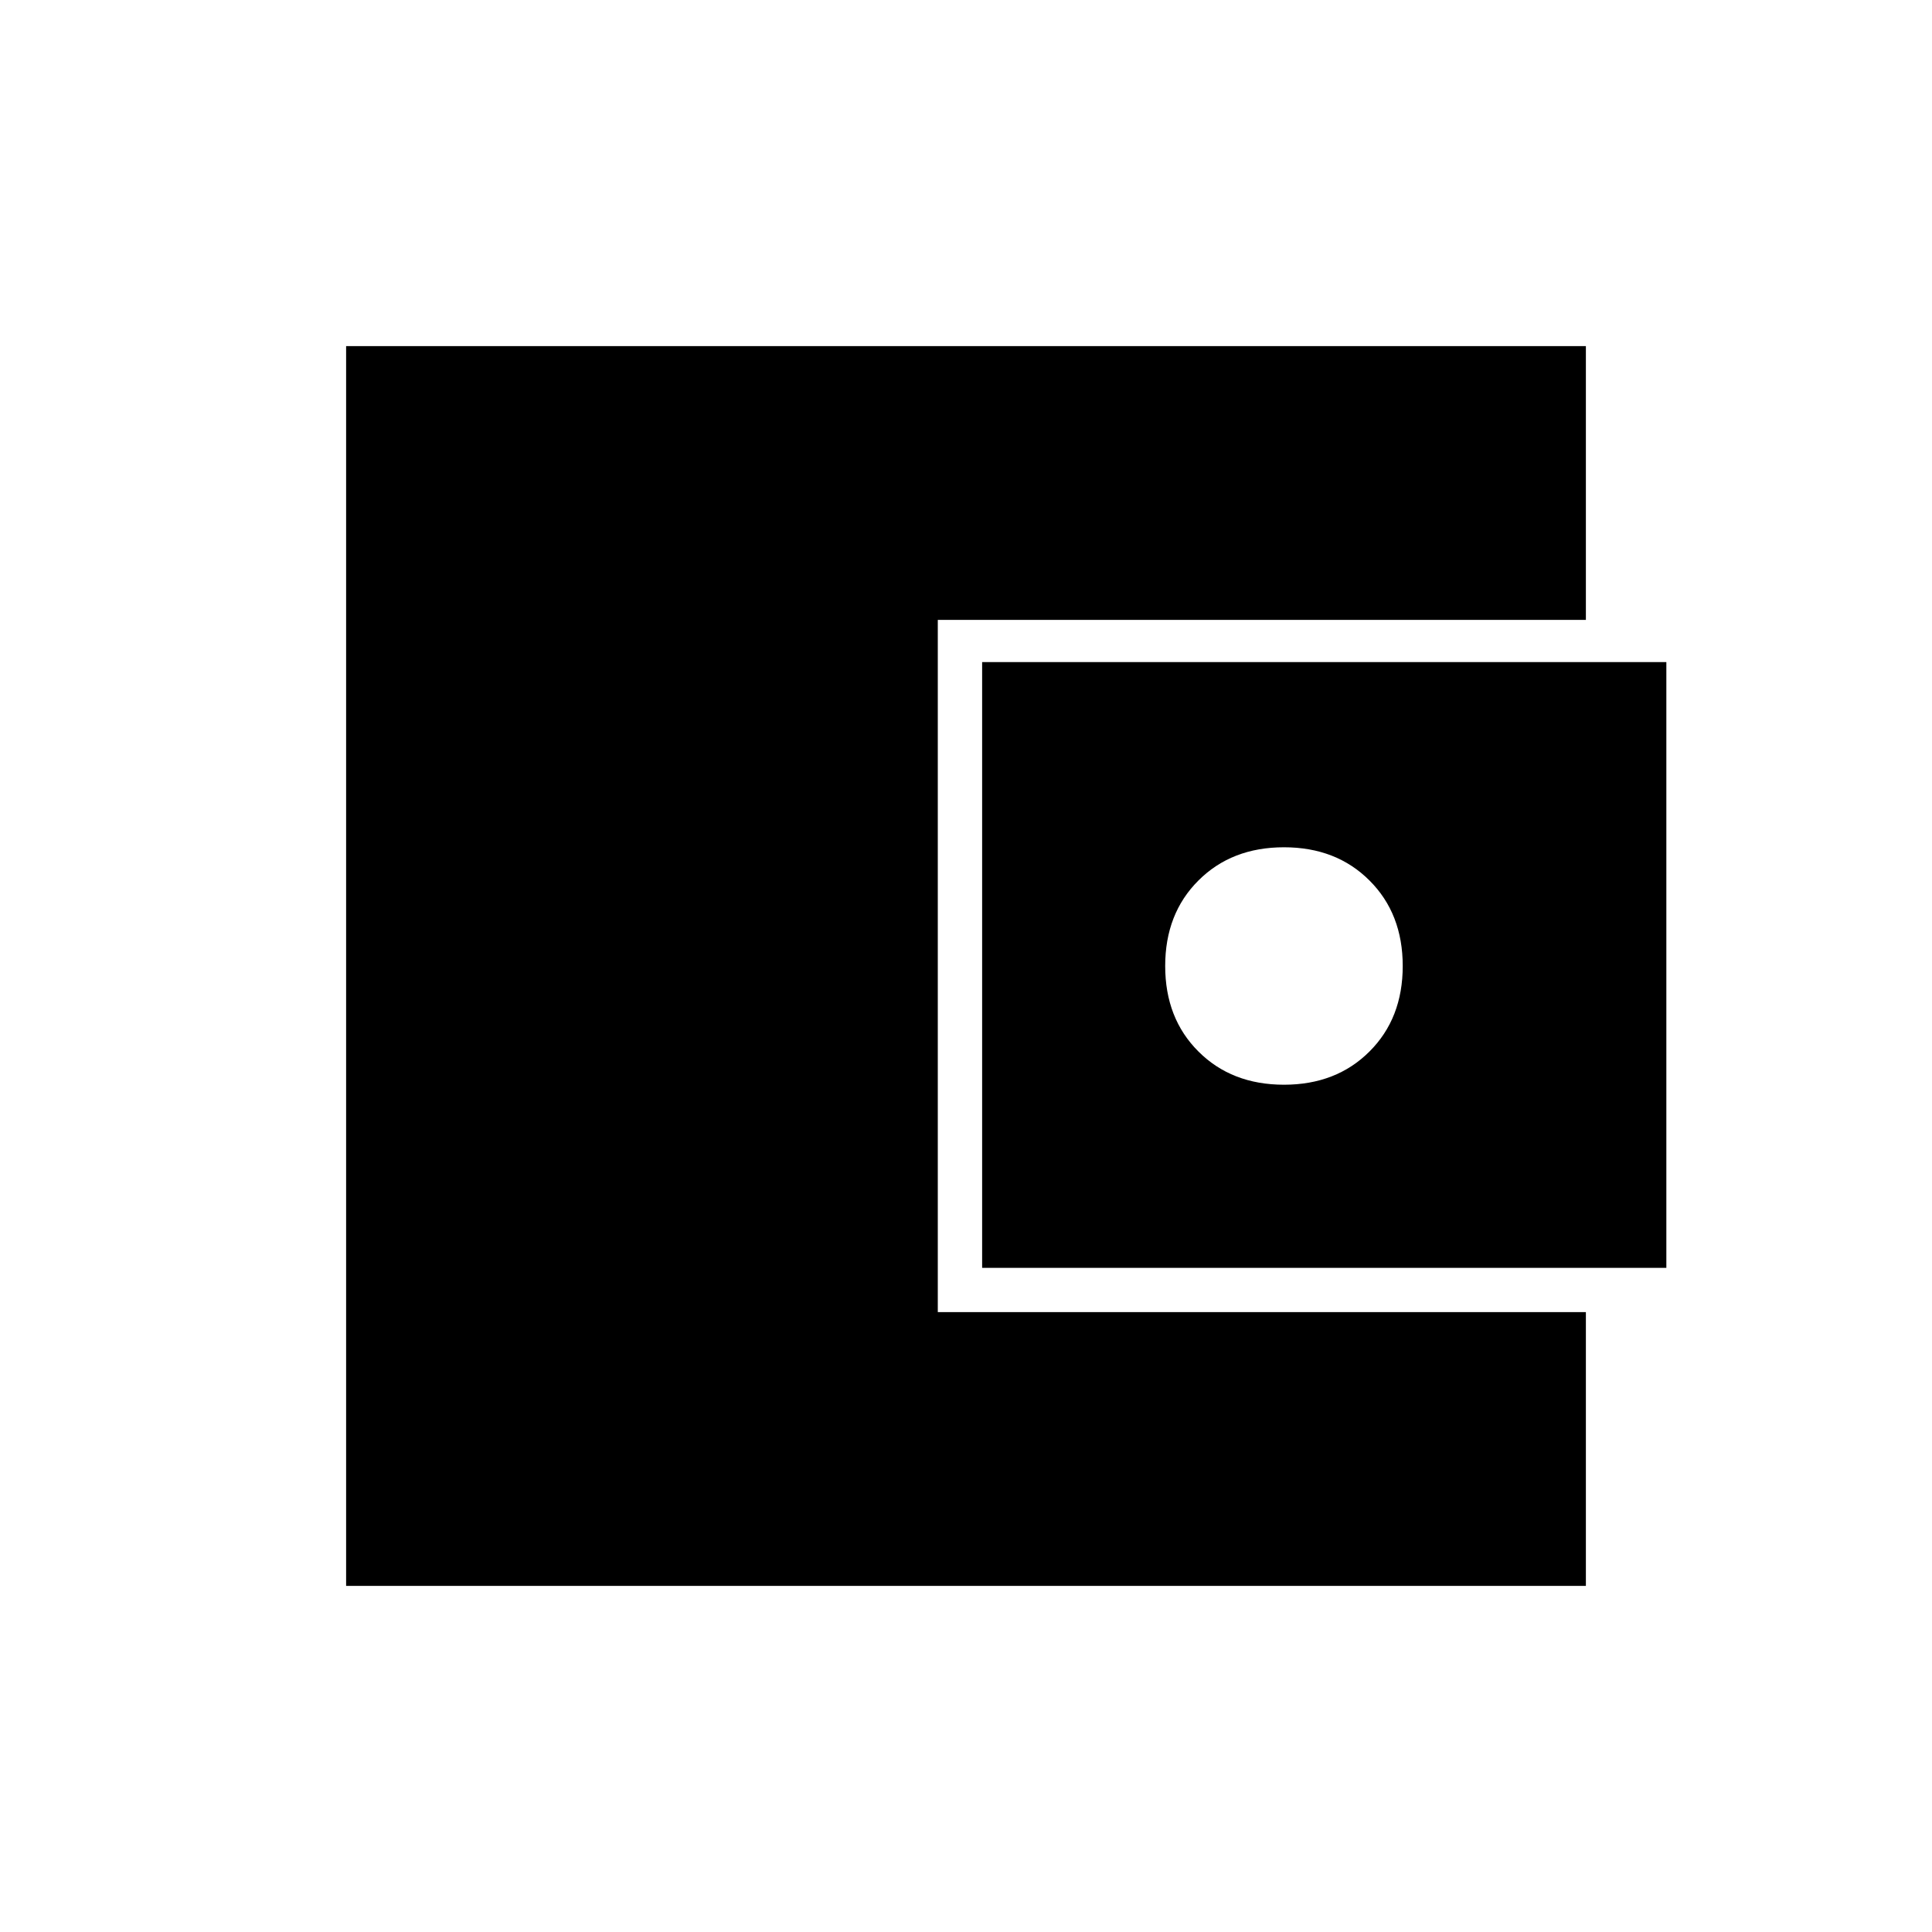 <svg xmlns="http://www.w3.org/2000/svg" height="20" width="20"><path d="M3.583 16.417V3.583h12.834v2.834H9.708v7.166h6.709v2.834Zm6.584-3.292V6.854h7.083v6.271Zm3.125-1.896q.541 0 .885-.344.344-.343.344-.885t-.344-.885q-.344-.344-.885-.344-.542 0-.886.344-.344.343-.344.885t.344.885q.344.344.886.344Z"/></svg>